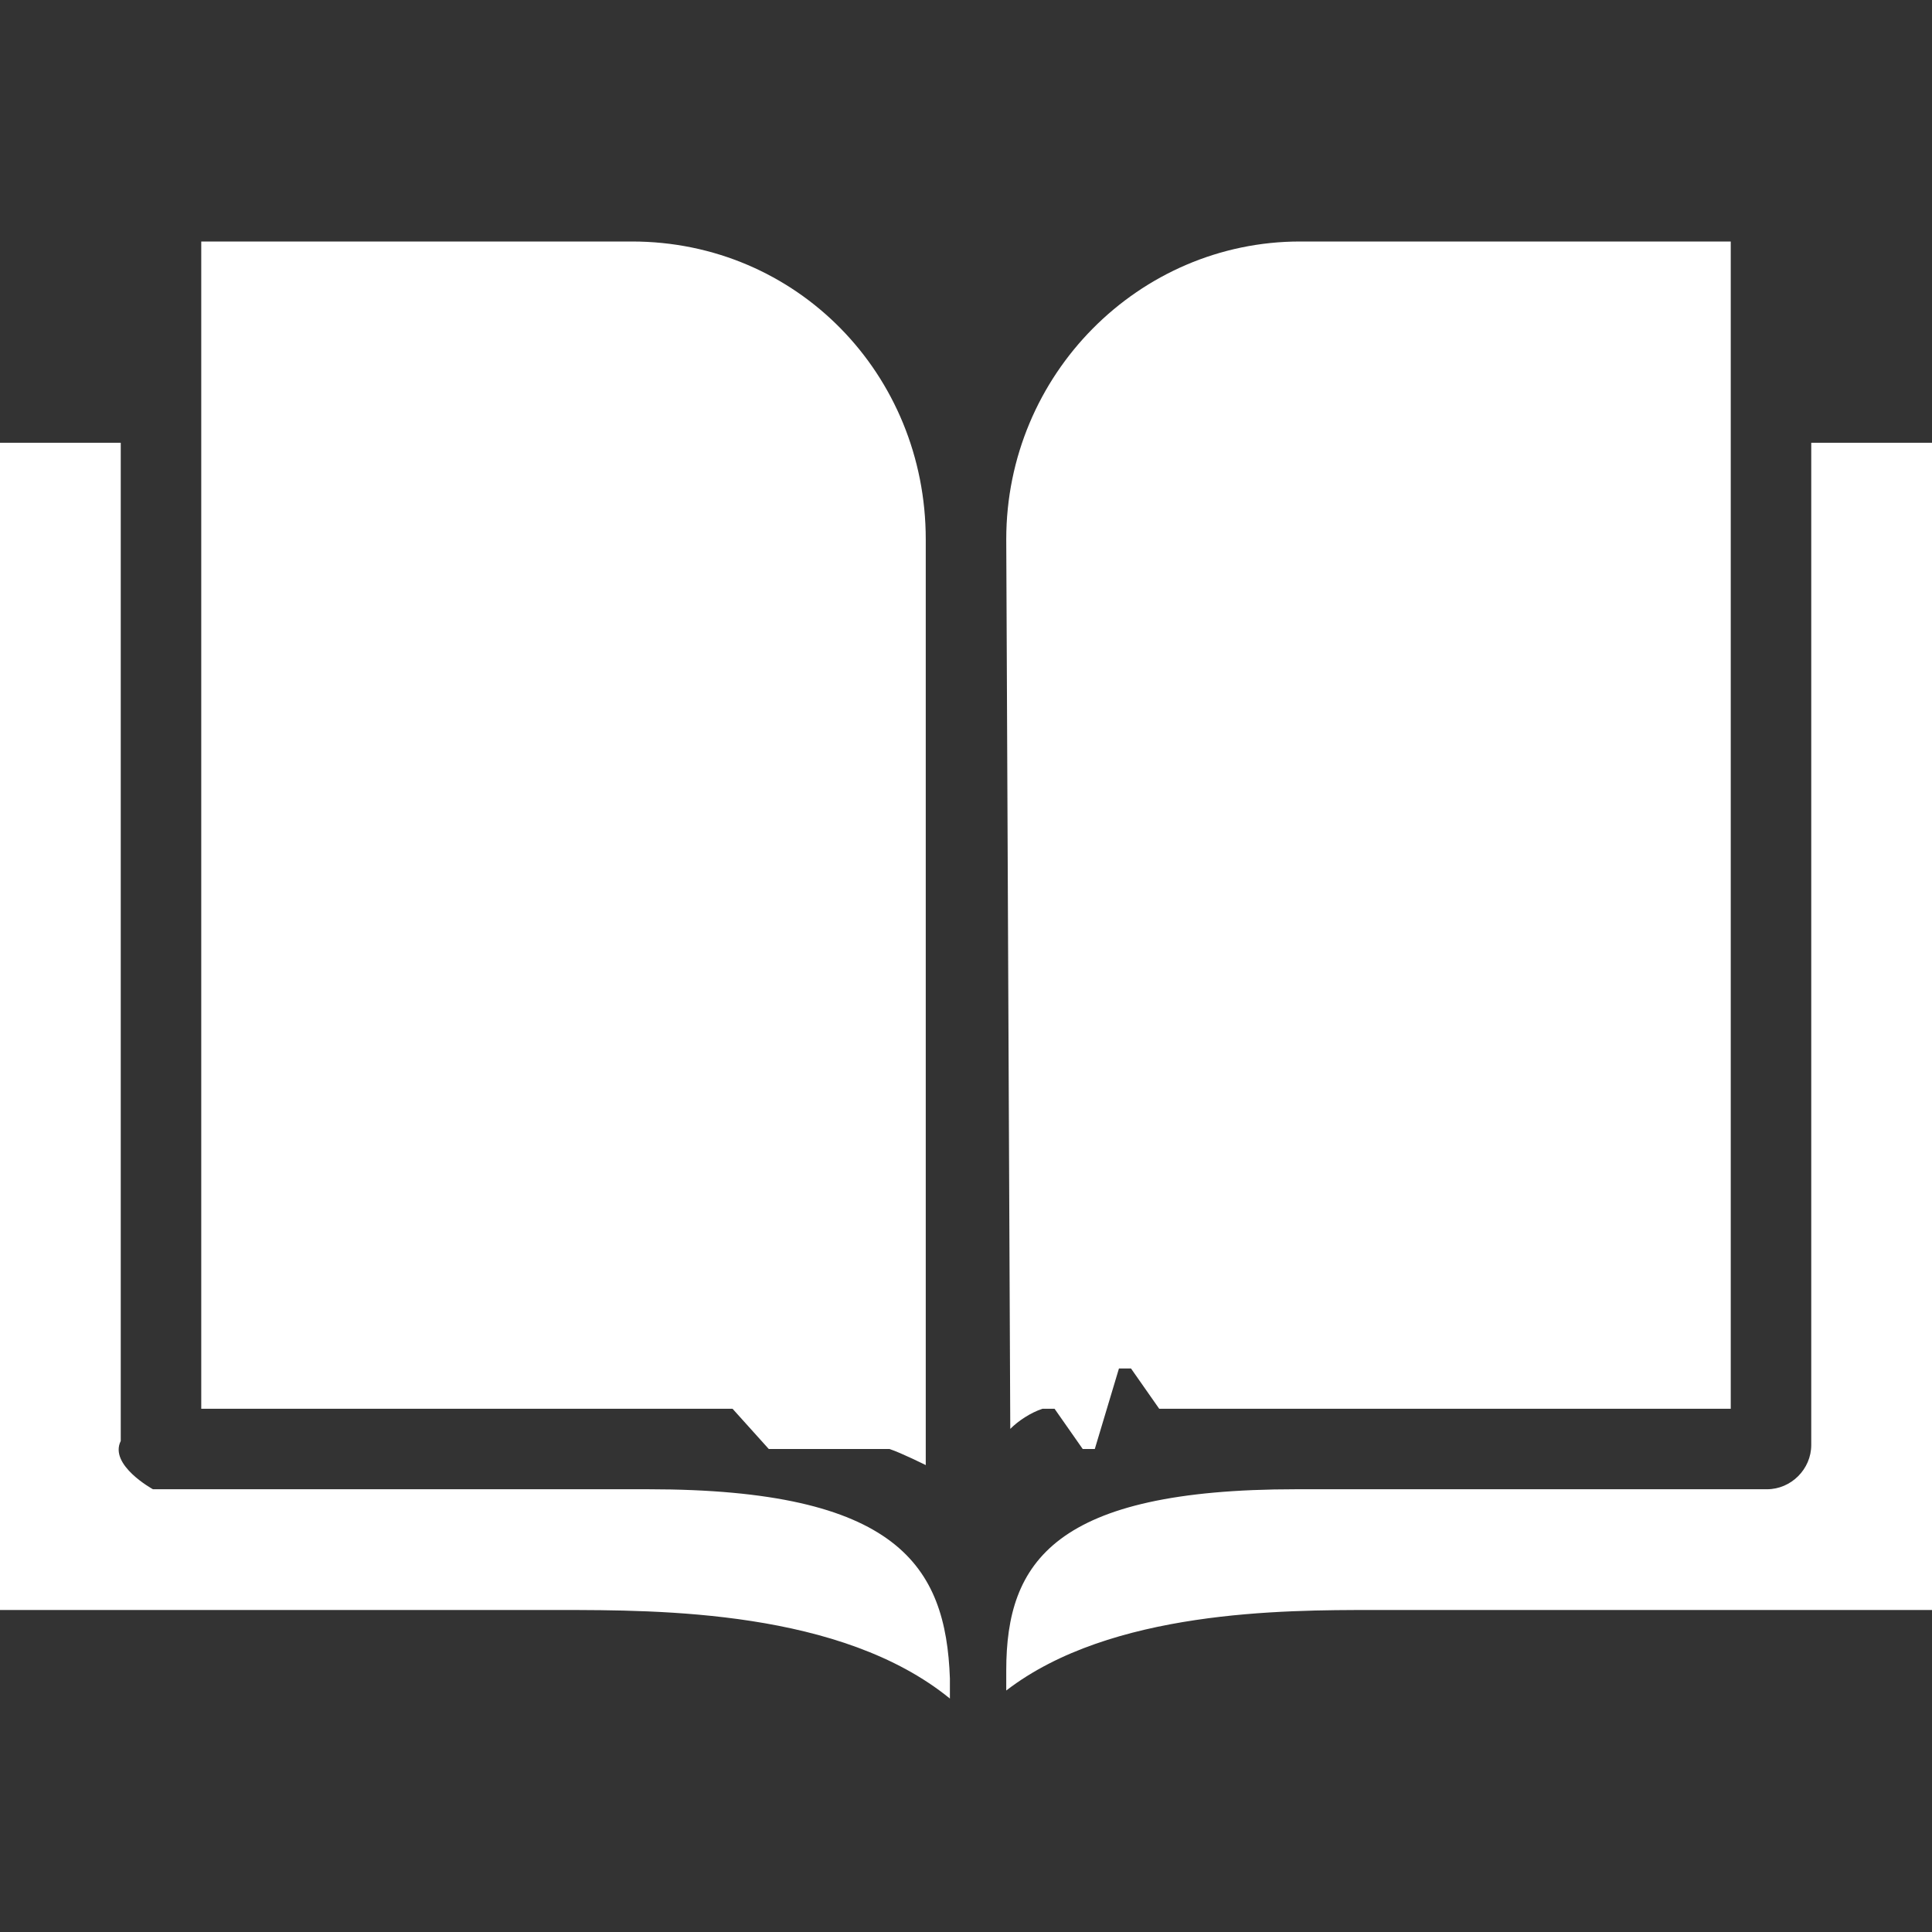 <?xml version="1.0" encoding="utf-8"?>
<!-- Generator: Adobe Illustrator 24.1.0, SVG Export Plug-In . SVG Version: 6.00 Build 0)  -->
<!DOCTYPE svg PUBLIC "-//W3C//DTD SVG 1.1//EN" "http://www.w3.org/Graphics/SVG/1.1/DTD/svg11.dtd">
<svg version="1.1" id="Layer_1" xmlns="http://www.w3.org/2000/svg" xmlns:xlink="http://www.w3.org/1999/xlink" x="0px" y="0px"
	 width="48px" height="48px" viewBox="0 0 48 48" style="enable-background:new 0 0 48 48;" xml:space="preserve">
<rect x="0" y="0" width="48" height="48" fill="#333333" stroke="none"/>
<g>
	<g>
		<path style="fill:#FFFFFF;" d="M25.9,35h0.3l0.7,1h0.3l0.6-2h0.3l0.7,1H29h0.9h0.2h0.6H43V6H32.3c-4,0-7.3,3.3-7.3,7.4l0.1,22.1
			C25.3,35.3,25.6,35.1,25.9,35z M45.3,11H45v24.9c0,0,0,0,0,0c0,0.6-0.5,1.1-1.1,1.1H32.2c-6,0-7.2,1.8-7.2,4.5V42
			c2.6-2,6.9-2,9.1-2H48V11H45.3z M17.9,35h0.3l0.9,1h0.2H20h0.3h0.6h0.3h0.7h0.2c0.3,0.1,0.9,0.4,0.9,0.4v-23C23,9.3,19.8,6,15.7,6
			H5v0v0.1V35h12.4H17.9z M16.1,37H3.8c0,0-1.1-0.6-0.8-1.2V11H0v29h13.9c2.5,0,7,0,9.7,2.2l0-0.5C23.5,38.9,22.3,37,16.1,37z"/>
	</g>
</g>
</svg>
